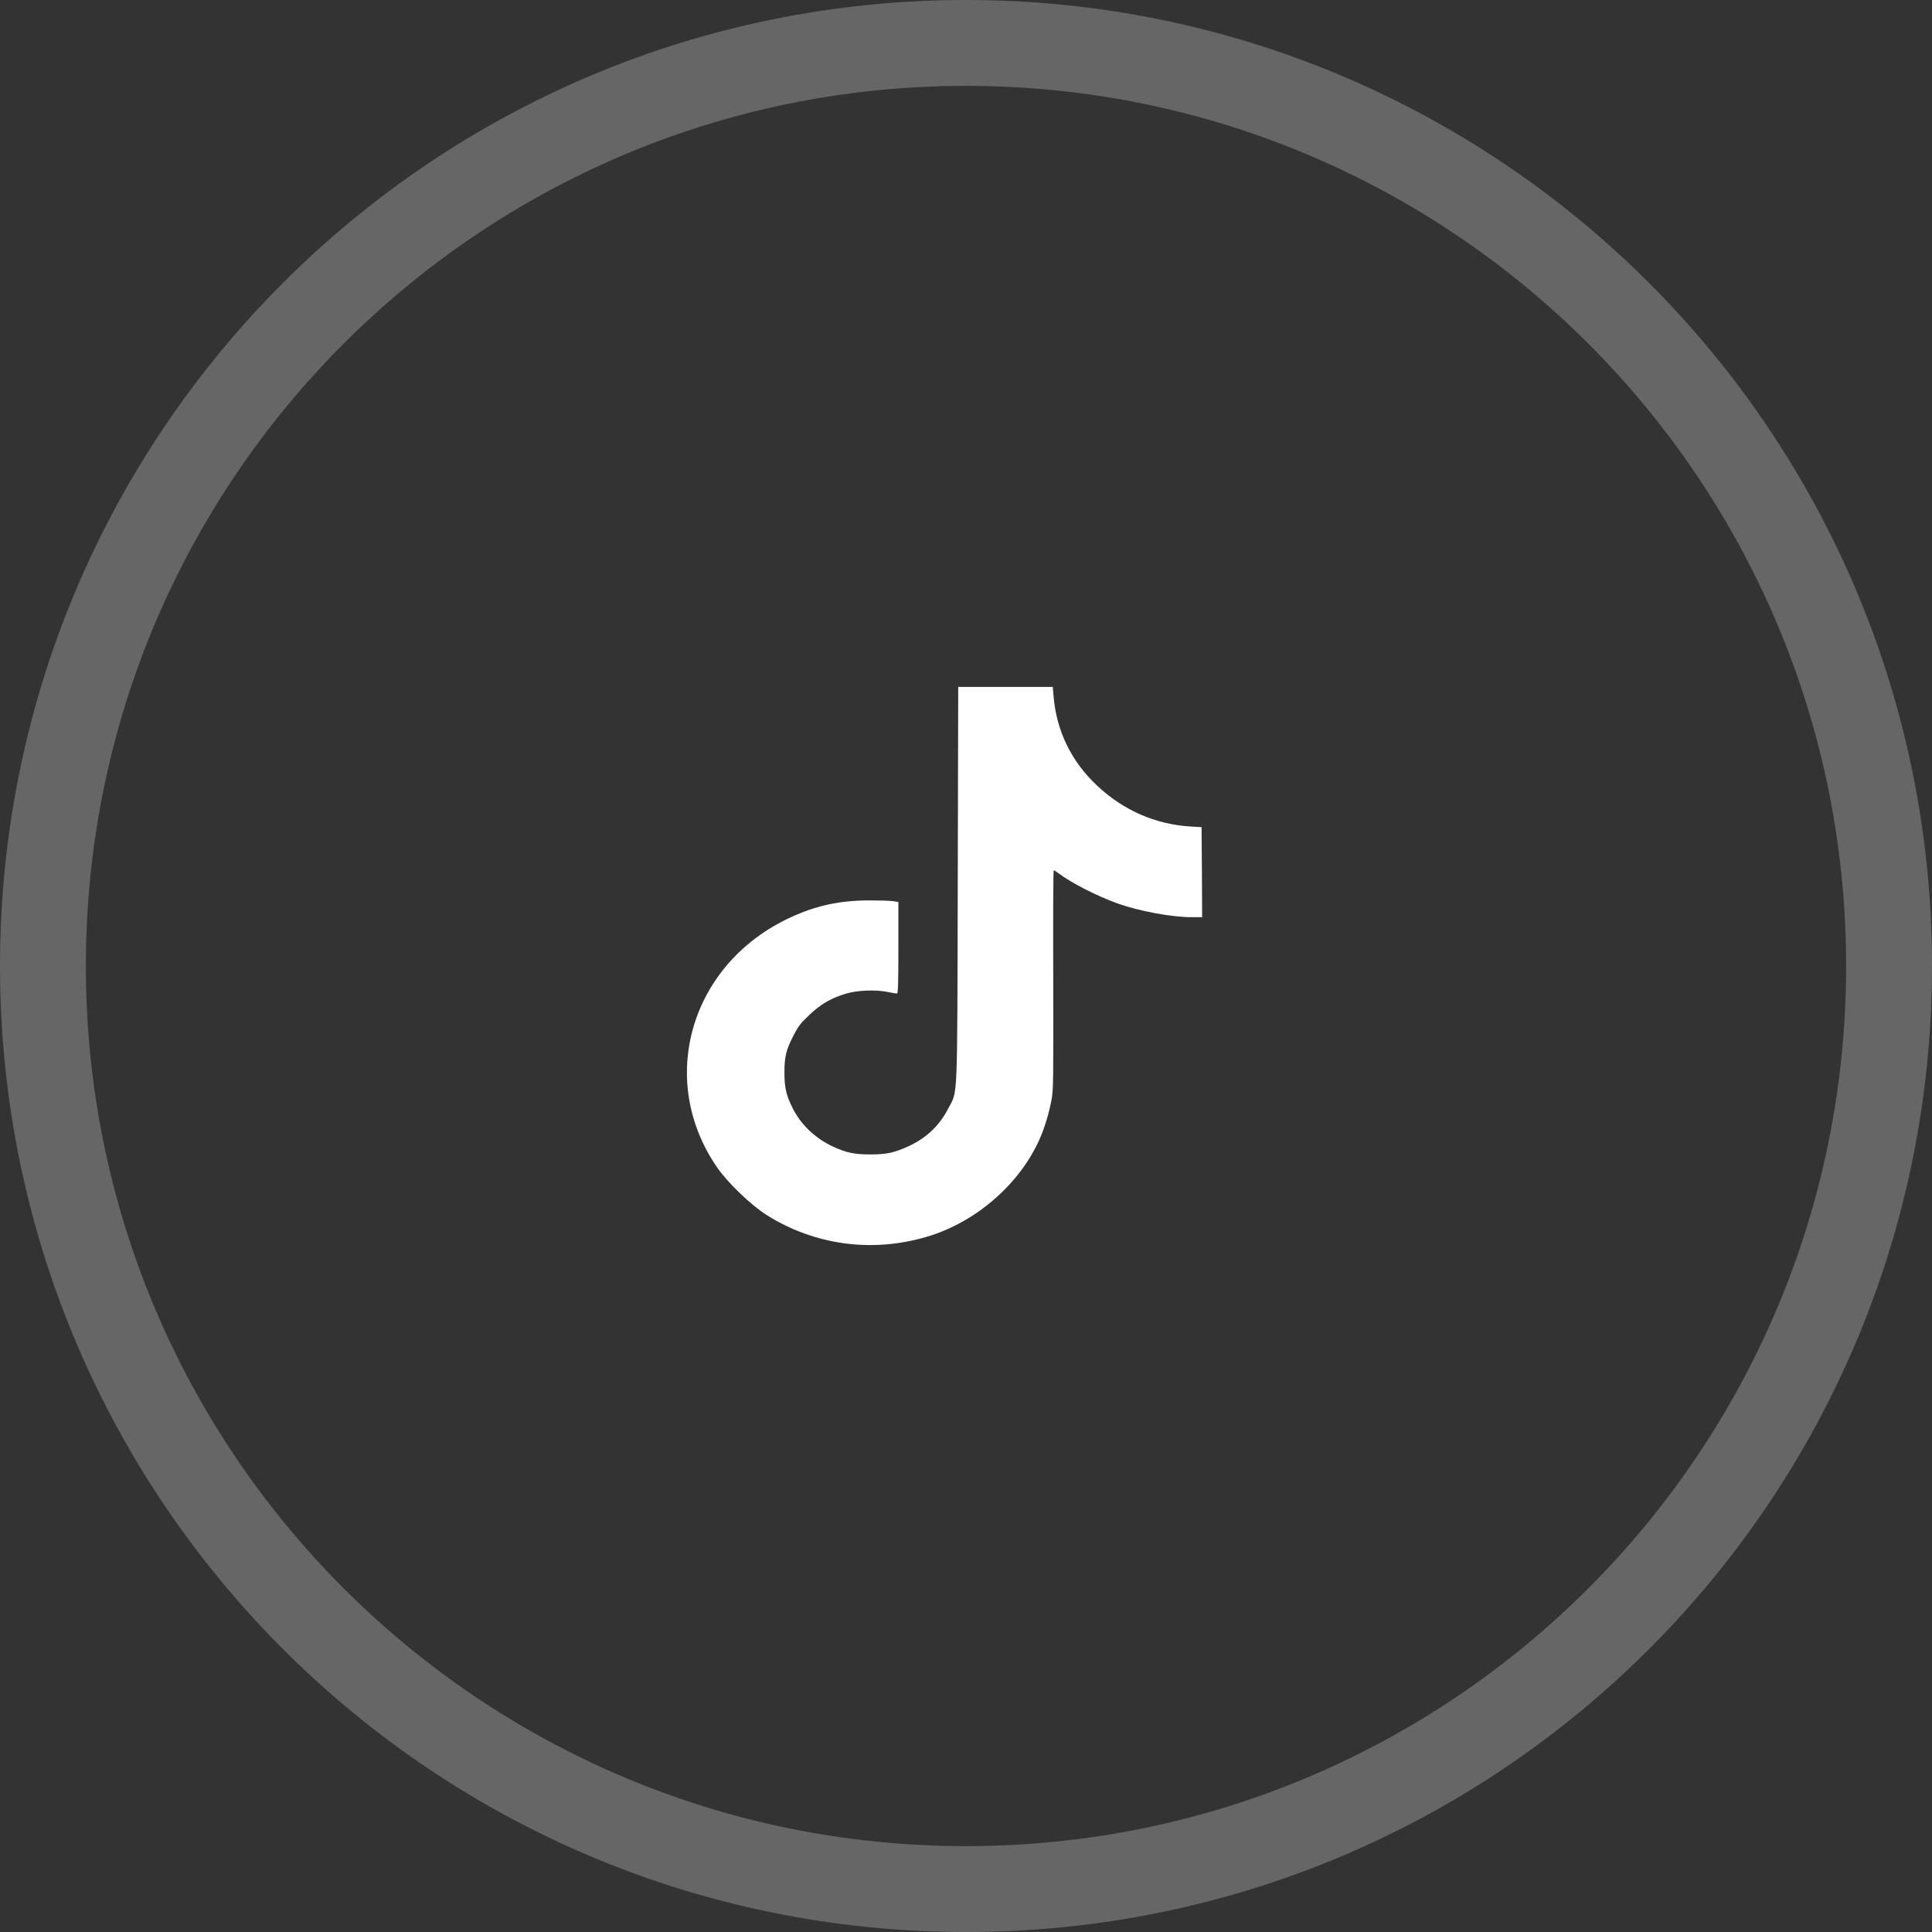 <svg width="45" height="45" viewBox="0 0 45 45" fill="none" xmlns="http://www.w3.org/2000/svg">
<rect x="0" y="0" width="45" height="45" fill="#333333" stroke="none"/>
<g clip-path="url(#clip0_318_7)">
<path opacity="0.25" d="M44 22.5C44 34.374 34.374 44 22.5 44C10.626 44 1 34.374 1 22.5C1 10.626 10.626 1 22.5 1C34.374 1 44 10.626 44 22.5Z" stroke="white" stroke-width="2"/>
<path d="M22.308 20.606C22.295 25.796 22.311 25.384 22.084 25.824C21.884 26.213 21.582 26.5 21.179 26.69C20.84 26.848 20.655 26.889 20.271 26.889C19.897 26.889 19.708 26.848 19.39 26.701C18.987 26.51 18.661 26.202 18.469 25.824C18.314 25.516 18.271 25.341 18.271 24.985C18.269 24.616 18.311 24.446 18.488 24.108C18.592 23.905 18.648 23.831 18.853 23.638C19.118 23.386 19.361 23.246 19.71 23.142C19.967 23.066 20.391 23.048 20.658 23.102C20.768 23.124 20.874 23.142 20.893 23.142C20.917 23.142 20.925 22.911 20.925 22.077V21.01L20.8 20.989C20.727 20.979 20.479 20.972 20.244 20.972C19.558 20.974 19.016 21.091 18.424 21.363C16.079 22.436 15.284 25.153 16.712 27.204C16.96 27.56 17.494 28.07 17.855 28.299C18.971 29.003 20.314 29.186 21.593 28.805C22.738 28.465 23.76 27.572 24.222 26.515C24.34 26.241 24.43 25.938 24.492 25.62C24.535 25.387 24.537 25.168 24.532 22.817C24.527 21.416 24.532 20.27 24.543 20.27C24.553 20.27 24.607 20.303 24.66 20.344C24.959 20.57 25.568 20.878 26.03 21.043C26.55 21.226 27.287 21.363 27.76 21.363H28L27.995 20.313L27.987 19.266L27.728 19.251C26.911 19.2 26.166 18.875 25.555 18.3C24.956 17.741 24.607 17.024 24.54 16.221L24.521 16H23.421H22.319L22.308 20.606Z" fill="white"/>
</g>
<defs>
<clipPath id="clip0_318_7">
<rect width="45" height="45" fill="white"/>
</clipPath>
</defs>
</svg>
